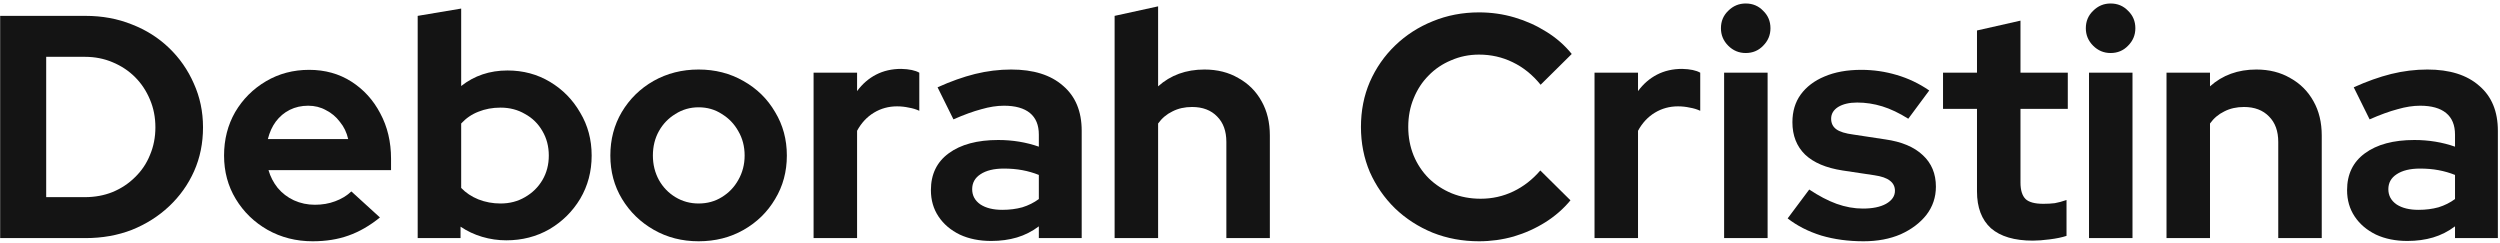 <svg width="504" height="49" viewBox="0 0 504 49" fill="none" xmlns="http://www.w3.org/2000/svg">
<path d="M9.312 39.744H17.12C19.125 39.744 20.981 39.403 22.688 38.72C24.437 37.995 25.952 36.992 27.232 35.712C28.555 34.432 29.557 32.939 30.24 31.232C30.965 29.525 31.328 27.669 31.328 25.664C31.328 23.659 30.965 21.803 30.24 20.096C29.515 18.347 28.512 16.832 27.232 15.552C25.952 14.272 24.437 13.269 22.688 12.544C20.981 11.819 19.125 11.456 17.12 11.456H9.312V39.744ZM0.032 48V3.2H17.248C20.619 3.2 23.733 3.776 26.592 4.928C29.451 6.037 31.947 7.616 34.08 9.664C36.213 11.712 37.877 14.101 39.072 16.832C40.309 19.563 40.928 22.507 40.928 25.664C40.928 28.864 40.331 31.808 39.136 34.496C37.941 37.184 36.256 39.552 34.08 41.6C31.947 43.605 29.451 45.184 26.592 46.336C23.733 47.445 20.619 48 17.248 48H0.032Z" fill="#141414"/>
<path d="M63.026 48.64C59.698 48.64 56.669 47.872 53.938 46.336C51.25 44.8 49.117 42.731 47.538 40.128C45.959 37.525 45.17 34.603 45.17 31.36C45.17 28.117 45.917 25.195 47.41 22.592C48.946 19.989 51.015 17.92 53.618 16.384C56.221 14.848 59.122 14.08 62.322 14.08C65.522 14.08 68.359 14.869 70.834 16.448C73.309 18.027 75.25 20.16 76.658 22.848C78.109 25.536 78.834 28.587 78.834 32V34.304H54.13C54.514 35.627 55.133 36.821 55.986 37.888C56.882 38.955 57.97 39.787 59.25 40.384C60.573 40.981 61.981 41.28 63.474 41.28C64.967 41.28 66.333 41.045 67.57 40.576C68.85 40.107 69.938 39.445 70.834 38.592L76.594 43.84C74.546 45.504 72.434 46.72 70.258 47.488C68.125 48.256 65.714 48.64 63.026 48.64ZM54.002 28.032H70.194C69.895 26.709 69.341 25.557 68.53 24.576C67.762 23.552 66.823 22.763 65.714 22.208C64.647 21.611 63.453 21.312 62.13 21.312C60.765 21.312 59.527 21.589 58.418 22.144C57.309 22.699 56.37 23.488 55.602 24.512C54.877 25.493 54.343 26.667 54.002 28.032Z" fill="#141414"/>
<path d="M84.206 48V3.2L92.974 1.728V17.344C95.619 15.253 98.734 14.208 102.318 14.208C105.475 14.208 108.334 14.976 110.894 16.512C113.454 18.048 115.481 20.117 116.974 22.72C118.51 25.28 119.278 28.16 119.278 31.36C119.278 34.56 118.51 37.461 116.974 40.064C115.438 42.624 113.369 44.672 110.766 46.208C108.163 47.701 105.262 48.448 102.062 48.448C100.398 48.448 98.777 48.213 97.198 47.744C95.619 47.275 94.169 46.592 92.846 45.696V48H84.206ZM100.91 41.024C102.745 41.024 104.387 40.597 105.838 39.744C107.331 38.891 108.505 37.739 109.358 36.288C110.211 34.837 110.638 33.195 110.638 31.36C110.638 29.525 110.211 27.883 109.358 26.432C108.505 24.939 107.331 23.787 105.838 22.976C104.387 22.123 102.745 21.696 100.91 21.696C99.289 21.696 97.795 21.973 96.43 22.528C95.107 23.04 93.955 23.829 92.974 24.896V37.888C93.913 38.869 95.065 39.637 96.43 40.192C97.838 40.747 99.331 41.024 100.91 41.024Z" fill="#141414"/>
<path d="M140.837 48.64C137.509 48.64 134.501 47.872 131.813 46.336C129.125 44.8 126.992 42.731 125.413 40.128C123.834 37.525 123.045 34.603 123.045 31.36C123.045 28.117 123.813 25.195 125.349 22.592C126.928 19.947 129.061 17.856 131.749 16.32C134.48 14.784 137.509 14.016 140.837 14.016C144.165 14.016 147.173 14.784 149.861 16.32C152.592 17.856 154.725 19.947 156.261 22.592C157.84 25.195 158.629 28.117 158.629 31.36C158.629 34.603 157.84 37.525 156.261 40.128C154.725 42.731 152.613 44.8 149.925 46.336C147.237 47.872 144.208 48.64 140.837 48.64ZM140.837 41.024C142.586 41.024 144.144 40.597 145.509 39.744C146.917 38.891 148.026 37.739 148.837 36.288C149.69 34.795 150.117 33.152 150.117 31.36C150.117 29.525 149.69 27.883 148.837 26.432C148.026 24.981 146.917 23.829 145.509 22.976C144.144 22.08 142.586 21.632 140.837 21.632C139.13 21.632 137.573 22.08 136.165 22.976C134.757 23.829 133.648 24.981 132.837 26.432C132.026 27.883 131.621 29.525 131.621 31.36C131.621 33.152 132.026 34.795 132.837 36.288C133.648 37.739 134.757 38.891 136.165 39.744C137.573 40.597 139.13 41.024 140.837 41.024Z" fill="#141414"/>
<path d="M164.018 48V14.656H172.786V18.368C173.853 16.917 175.133 15.808 176.626 15.04C178.12 14.272 179.805 13.888 181.682 13.888C183.304 13.931 184.52 14.187 185.331 14.656V22.336C184.691 22.037 183.986 21.824 183.218 21.696C182.45 21.525 181.661 21.44 180.85 21.44C179.144 21.44 177.586 21.867 176.178 22.72C174.77 23.573 173.64 24.789 172.786 26.368V48H164.018Z" fill="#141414"/>
<path d="M199.83 48.576C197.441 48.576 195.329 48.149 193.494 47.296C191.659 46.4 190.23 45.184 189.206 43.648C188.182 42.112 187.67 40.341 187.67 38.336C187.67 35.136 188.865 32.661 191.254 30.912C193.686 29.12 197.014 28.224 201.238 28.224C204.139 28.224 206.87 28.672 209.43 29.568V27.136C209.43 25.216 208.833 23.765 207.638 22.784C206.443 21.803 204.694 21.312 202.39 21.312C200.982 21.312 199.467 21.547 197.846 22.016C196.225 22.443 194.347 23.125 192.214 24.064L189.014 17.6C191.659 16.405 194.177 15.509 196.566 14.912C198.998 14.315 201.43 14.016 203.862 14.016C208.342 14.016 211.819 15.104 214.294 17.28C216.811 19.413 218.07 22.443 218.07 26.368V48H209.43V45.632C208.065 46.656 206.593 47.403 205.014 47.872C203.435 48.341 201.707 48.576 199.83 48.576ZM195.99 38.144C195.99 39.424 196.545 40.448 197.654 41.216C198.763 41.941 200.235 42.304 202.07 42.304C203.521 42.304 204.865 42.133 206.102 41.792C207.339 41.408 208.449 40.853 209.43 40.128V35.264C208.363 34.837 207.254 34.517 206.102 34.304C204.95 34.091 203.713 33.984 202.39 33.984C200.385 33.984 198.806 34.368 197.654 35.136C196.545 35.861 195.99 36.864 195.99 38.144Z" fill="#141414"/>
<path d="M224.706 48V3.2L233.474 1.28V17.408C235.991 15.147 239.106 14.016 242.818 14.016C245.421 14.016 247.703 14.592 249.666 15.744C251.671 16.853 253.229 18.411 254.338 20.416C255.447 22.379 256.002 24.683 256.002 27.328V48H247.234V28.608C247.234 26.432 246.615 24.725 245.378 23.488C244.141 22.208 242.455 21.568 240.322 21.568C238.829 21.568 237.506 21.867 236.354 22.464C235.202 23.019 234.242 23.829 233.474 24.896V48H224.706Z" fill="#141414"/>
<path d="M298.174 48.64C294.846 48.64 291.732 48.064 288.83 46.912C285.929 45.717 283.39 44.075 281.214 41.984C279.081 39.893 277.396 37.461 276.158 34.688C274.964 31.872 274.367 28.843 274.367 25.6C274.367 22.315 274.964 19.285 276.158 16.512C277.396 13.696 279.102 11.243 281.278 9.152C283.454 7.061 285.972 5.44 288.83 4.288C291.732 3.093 294.846 2.496 298.174 2.496C300.649 2.496 303.039 2.837 305.343 3.52C307.647 4.203 309.78 5.163 311.743 6.4C313.748 7.637 315.455 9.131 316.863 10.88L310.59 17.088C308.969 15.083 307.092 13.568 304.959 12.544C302.868 11.52 300.606 11.008 298.174 11.008C296.169 11.008 294.292 11.392 292.542 12.16C290.793 12.885 289.278 13.909 287.998 15.232C286.718 16.512 285.716 18.048 284.99 19.84C284.265 21.589 283.903 23.509 283.903 25.6C283.903 27.648 284.265 29.568 284.99 31.36C285.716 33.109 286.74 34.645 288.062 35.968C289.385 37.248 290.921 38.251 292.67 38.976C294.462 39.701 296.404 40.064 298.494 40.064C300.841 40.064 303.039 39.573 305.087 38.592C307.135 37.611 308.948 36.203 310.527 34.368L316.606 40.384C315.198 42.091 313.513 43.563 311.55 44.8C309.588 46.037 307.454 46.997 305.15 47.68C302.889 48.32 300.564 48.64 298.174 48.64Z" fill="#141414"/>
<path d="M321.456 48V14.656H330.224V18.368C331.291 16.917 332.571 15.808 334.064 15.04C335.557 14.272 337.243 13.888 339.12 13.888C340.741 13.931 341.957 14.187 342.768 14.656V22.336C342.128 22.037 341.424 21.824 340.656 21.696C339.888 21.525 339.099 21.44 338.288 21.44C336.581 21.44 335.024 21.867 333.616 22.72C332.208 23.573 331.077 24.789 330.224 26.368V48H321.456Z" fill="#141414"/>
<path d="M347.581 48V14.656H356.349V48H347.581ZM351.933 10.688C350.568 10.688 349.394 10.197 348.413 9.216C347.432 8.235 346.941 7.061 346.941 5.696C346.941 4.288 347.432 3.115 348.413 2.176C349.394 1.195 350.568 0.704 351.933 0.704C353.341 0.704 354.514 1.195 355.453 2.176C356.434 3.115 356.925 4.288 356.925 5.696C356.925 7.061 356.434 8.235 355.453 9.216C354.514 10.197 353.341 10.688 351.933 10.688Z" fill="#141414"/>
<path d="M375.686 48.64C372.614 48.64 369.777 48.256 367.174 47.488C364.571 46.677 362.31 45.525 360.39 44.032L364.742 38.208C366.662 39.488 368.497 40.448 370.246 41.088C372.038 41.728 373.809 42.048 375.558 42.048C377.521 42.048 379.078 41.728 380.23 41.088C381.425 40.405 382.022 39.531 382.022 38.464C382.022 37.611 381.681 36.928 380.998 36.416C380.358 35.904 379.313 35.541 377.862 35.328L371.462 34.368C368.134 33.856 365.617 32.789 363.91 31.168C362.203 29.504 361.35 27.328 361.35 24.64C361.35 22.464 361.905 20.608 363.014 19.072C364.166 17.493 365.766 16.277 367.814 15.424C369.905 14.528 372.379 14.08 375.238 14.08C377.67 14.08 380.038 14.421 382.342 15.104C384.689 15.787 386.886 16.832 388.934 18.24L384.71 23.936C382.875 22.784 381.126 21.952 379.462 21.44C377.798 20.928 376.113 20.672 374.406 20.672C372.827 20.672 371.547 20.971 370.566 21.568C369.627 22.165 369.158 22.955 369.158 23.936C369.158 24.832 369.499 25.536 370.182 26.048C370.865 26.56 372.038 26.923 373.702 27.136L380.038 28.096C383.366 28.565 385.905 29.632 387.654 31.296C389.403 32.917 390.278 35.029 390.278 37.632C390.278 39.765 389.638 41.664 388.358 43.328C387.078 44.949 385.35 46.251 383.174 47.232C380.998 48.171 378.502 48.64 375.686 48.64Z" fill="#141414"/>
<path d="M409.826 48.512C406.114 48.512 403.298 47.68 401.378 46.016C399.501 44.309 398.562 41.835 398.562 38.592V21.952H391.714V14.656H398.562V6.144L407.33 4.16V14.656H416.867V21.952H407.33V36.8C407.33 38.336 407.672 39.445 408.355 40.128C409.037 40.768 410.232 41.088 411.938 41.088C412.792 41.088 413.56 41.045 414.243 40.96C414.968 40.832 415.757 40.619 416.61 40.32V47.552C415.714 47.851 414.584 48.085 413.218 48.256C411.896 48.427 410.765 48.512 409.826 48.512Z" fill="#141414"/>
<path d="M421.144 48V14.656H429.911V48H421.144ZM425.495 10.688C424.13 10.688 422.957 10.197 421.976 9.216C420.994 8.235 420.503 7.061 420.503 5.696C420.503 4.288 420.994 3.115 421.976 2.176C422.957 1.195 424.13 0.704 425.495 0.704C426.903 0.704 428.077 1.195 429.015 2.176C429.997 3.115 430.488 4.288 430.488 5.696C430.488 7.061 429.997 8.235 429.015 9.216C428.077 10.197 426.903 10.688 425.495 10.688Z" fill="#141414"/>
<path d="M436.769 48V14.656H445.536V17.408C448.054 15.147 451.169 14.016 454.881 14.016C457.483 14.016 459.766 14.592 461.729 15.744C463.734 16.853 465.291 18.411 466.4 20.416C467.51 22.379 468.064 24.683 468.064 27.328V48H459.296V28.608C459.296 26.432 458.678 24.725 457.441 23.488C456.203 22.208 454.518 21.568 452.385 21.568C450.891 21.568 449.568 21.867 448.416 22.464C447.264 23.019 446.304 23.829 445.536 24.896V48H436.769Z" fill="#141414"/>
<path d="M485.33 48.576C482.941 48.576 480.829 48.149 478.994 47.296C477.159 46.4 475.73 45.184 474.706 43.648C473.682 42.112 473.17 40.341 473.17 38.336C473.17 35.136 474.365 32.661 476.754 30.912C479.186 29.12 482.514 28.224 486.738 28.224C489.639 28.224 492.37 28.672 494.93 29.568V27.136C494.93 25.216 494.333 23.765 493.138 22.784C491.943 21.803 490.194 21.312 487.89 21.312C486.482 21.312 484.967 21.547 483.346 22.016C481.725 22.443 479.847 23.125 477.714 24.064L474.514 17.6C477.159 16.405 479.677 15.509 482.066 14.912C484.498 14.315 486.93 14.016 489.362 14.016C493.842 14.016 497.319 15.104 499.794 17.28C502.311 19.413 503.57 22.443 503.57 26.368V48H494.93V45.632C493.565 46.656 492.093 47.403 490.514 47.872C488.935 48.341 487.207 48.576 485.33 48.576ZM481.49 38.144C481.49 39.424 482.045 40.448 483.154 41.216C484.263 41.941 485.735 42.304 487.57 42.304C489.021 42.304 490.365 42.133 491.602 41.792C492.839 41.408 493.949 40.853 494.93 40.128V35.264C493.863 34.837 492.754 34.517 491.602 34.304C490.45 34.091 489.213 33.984 487.89 33.984C485.885 33.984 484.306 34.368 483.154 35.136C482.045 35.861 481.49 36.864 481.49 38.144Z" fill="#141414"/>
</svg>
